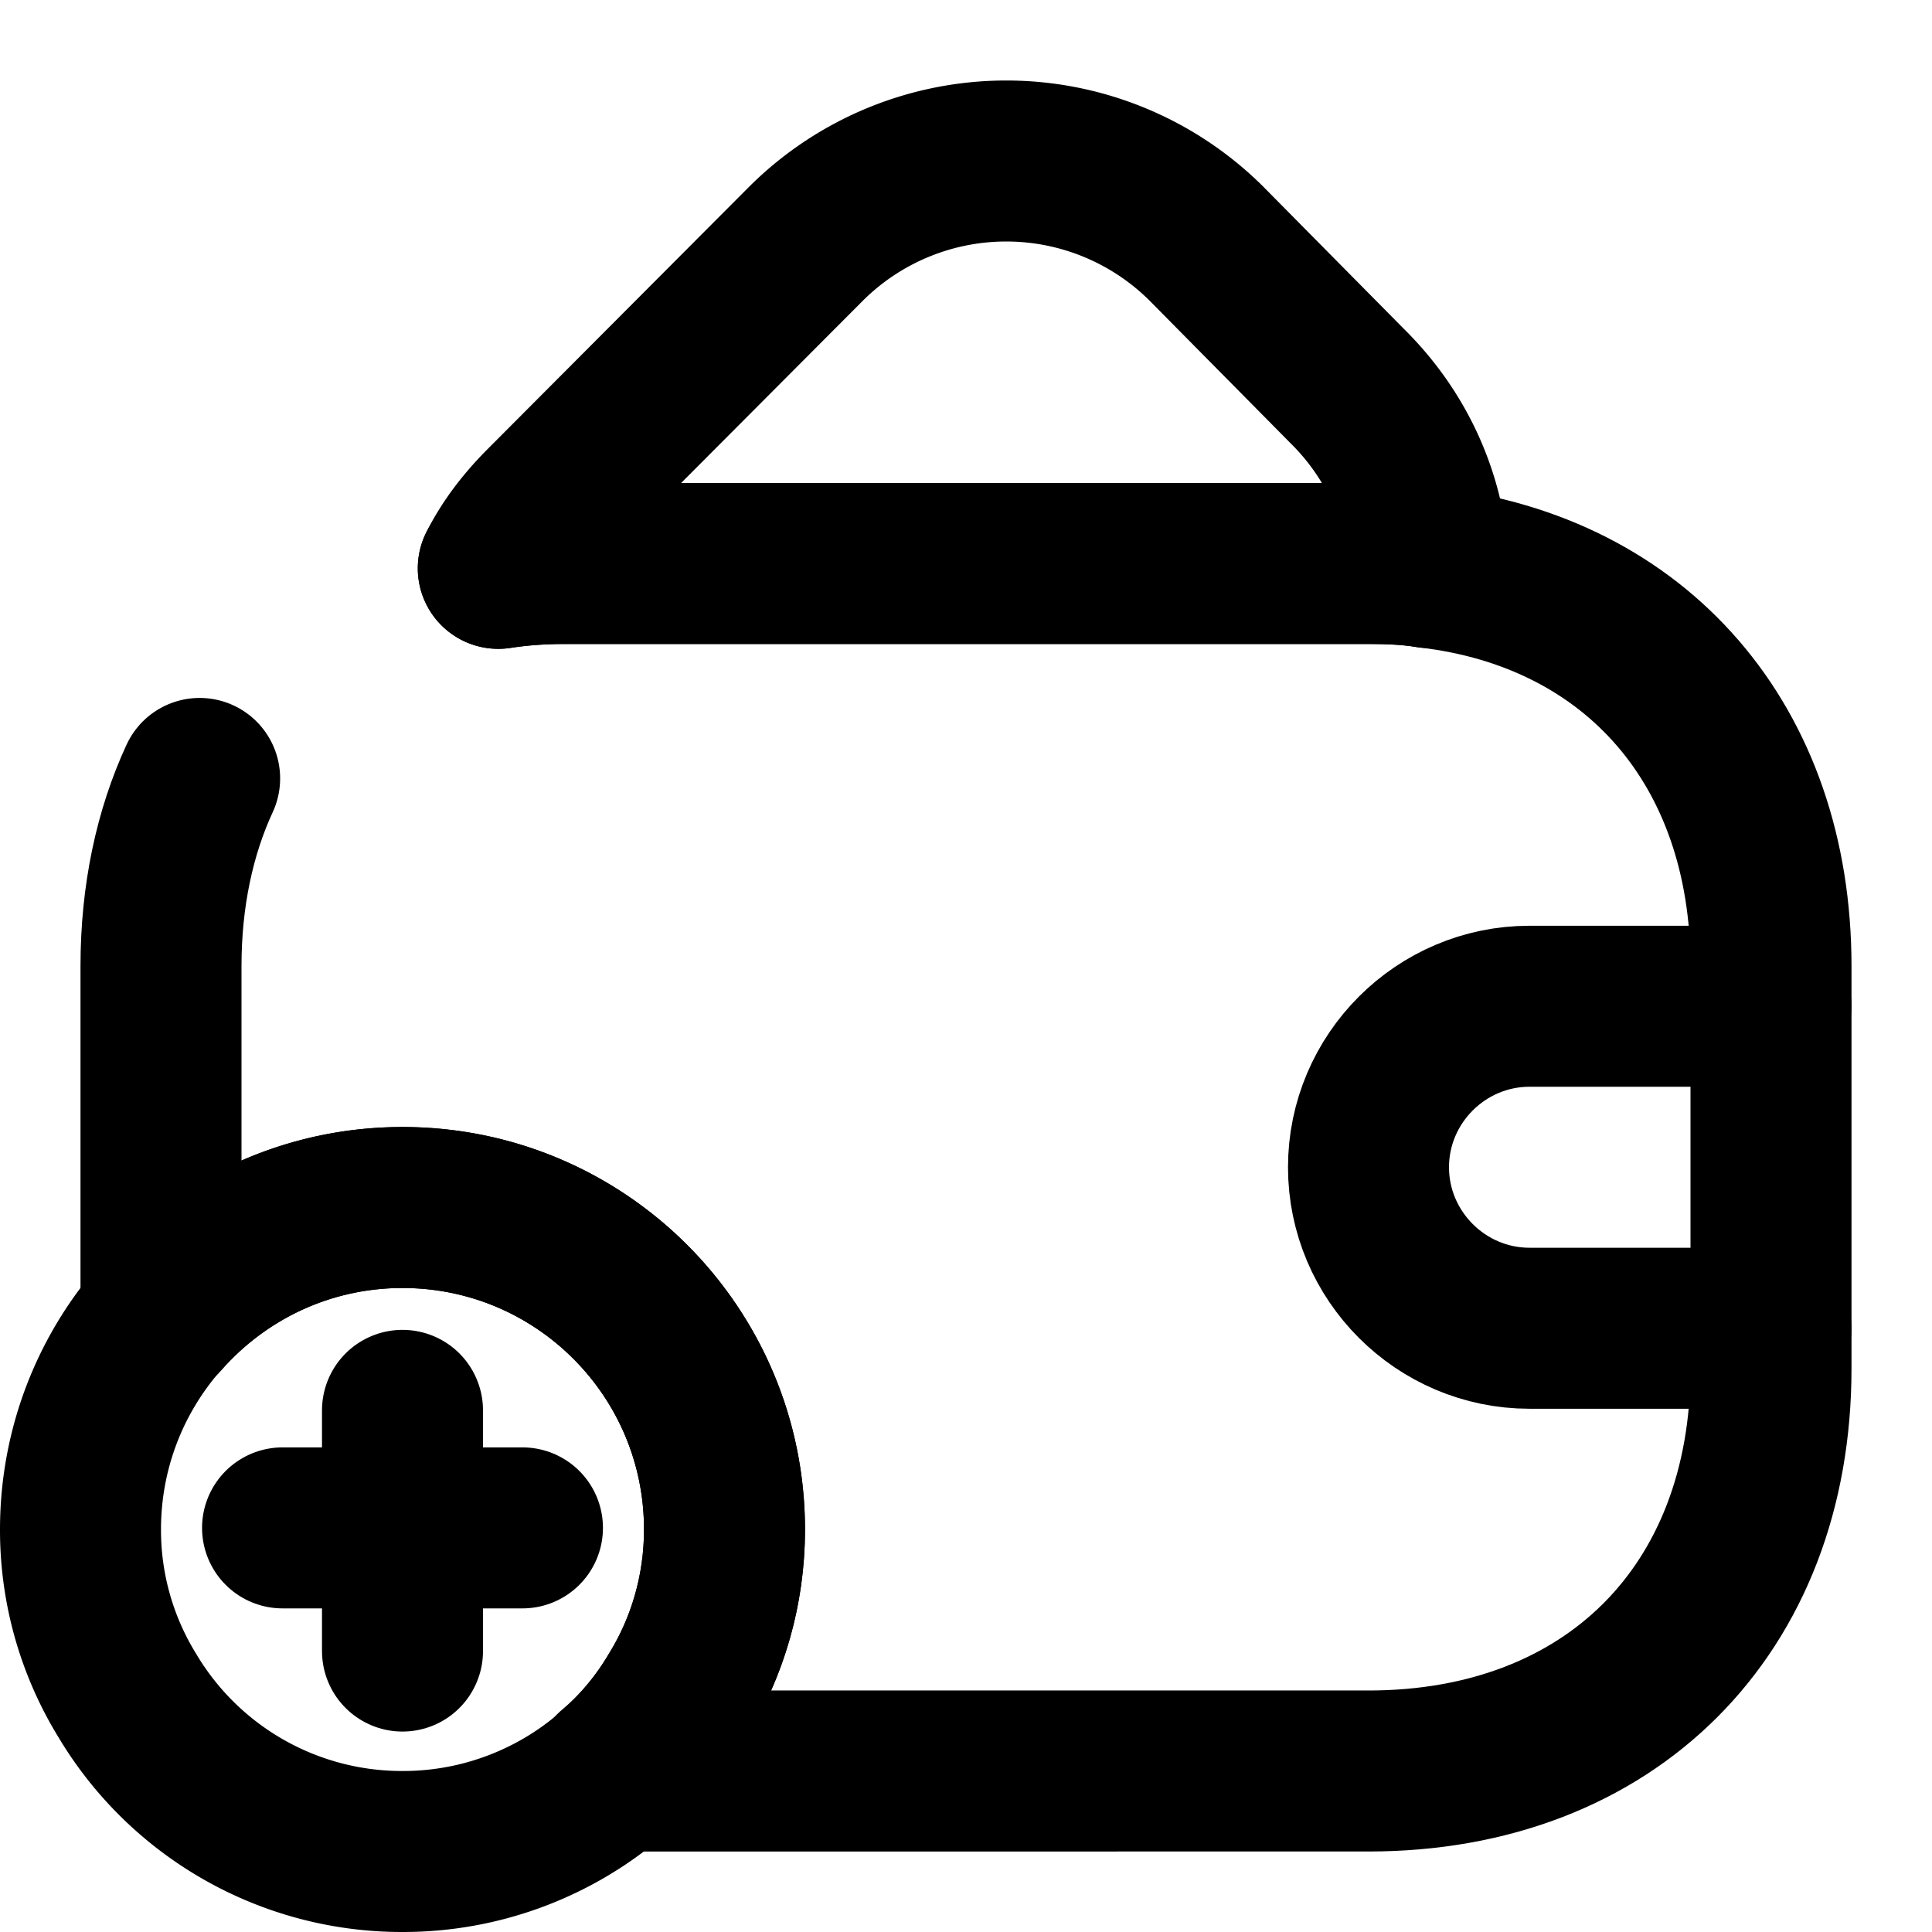 <svg
  width="24"
  height="24"
  viewBox="0 0 24 24"
  xmlns="http://www.w3.org/2000/svg"
  fill="none"
  stroke="currentColor"
  stroke-width="2"
  stroke-linecap="round"
  stroke-linejoin="round"
>
  <path d="M6.19 7.06C6.45 7.02 6.72 7 7 7h10c.26 0 .51.01.75.05C20.33 7.35 22 9.26 22 12v5c0 3-2 5-5 5H7.63c.31-.26.58-.58.79-.94.37-.6.58-1.31.58-2.06 0-2.21-1.79-4-4-4-1.2 0-2.27.53-3 1.36V12c0-.87.17-1.66.48-2.33" />
  <path d="M17.75 7.05C17.51 7.01 17.26 7 17 7H7c-.28 0-.55.02-.81.06.14-.28.34-.54.58-.78l3.25-3.26a3.525 3.525 0 0 1 4.96 0l1.75 1.77c.64.63.98 1.43 1.02 2.26z" />
  <path d="M9 19c0 .75-.21 1.46-.58 2.06A3.97 3.97 0 0 1 5 23a3.97 3.97 0 0 1-3.42-1.94A3.92 3.92 0 0 1 1 19c0-2.21 1.79-4 4-4s4 1.79 4 4z" />
  <path d="M6.49 18.98H3.51" />
  <path d="M5 17.52v2.99" />
  <path d="M22 12.5h-3c-1.1 0-2 .9-2 2s.9 2 2 2h3" />
</svg>
